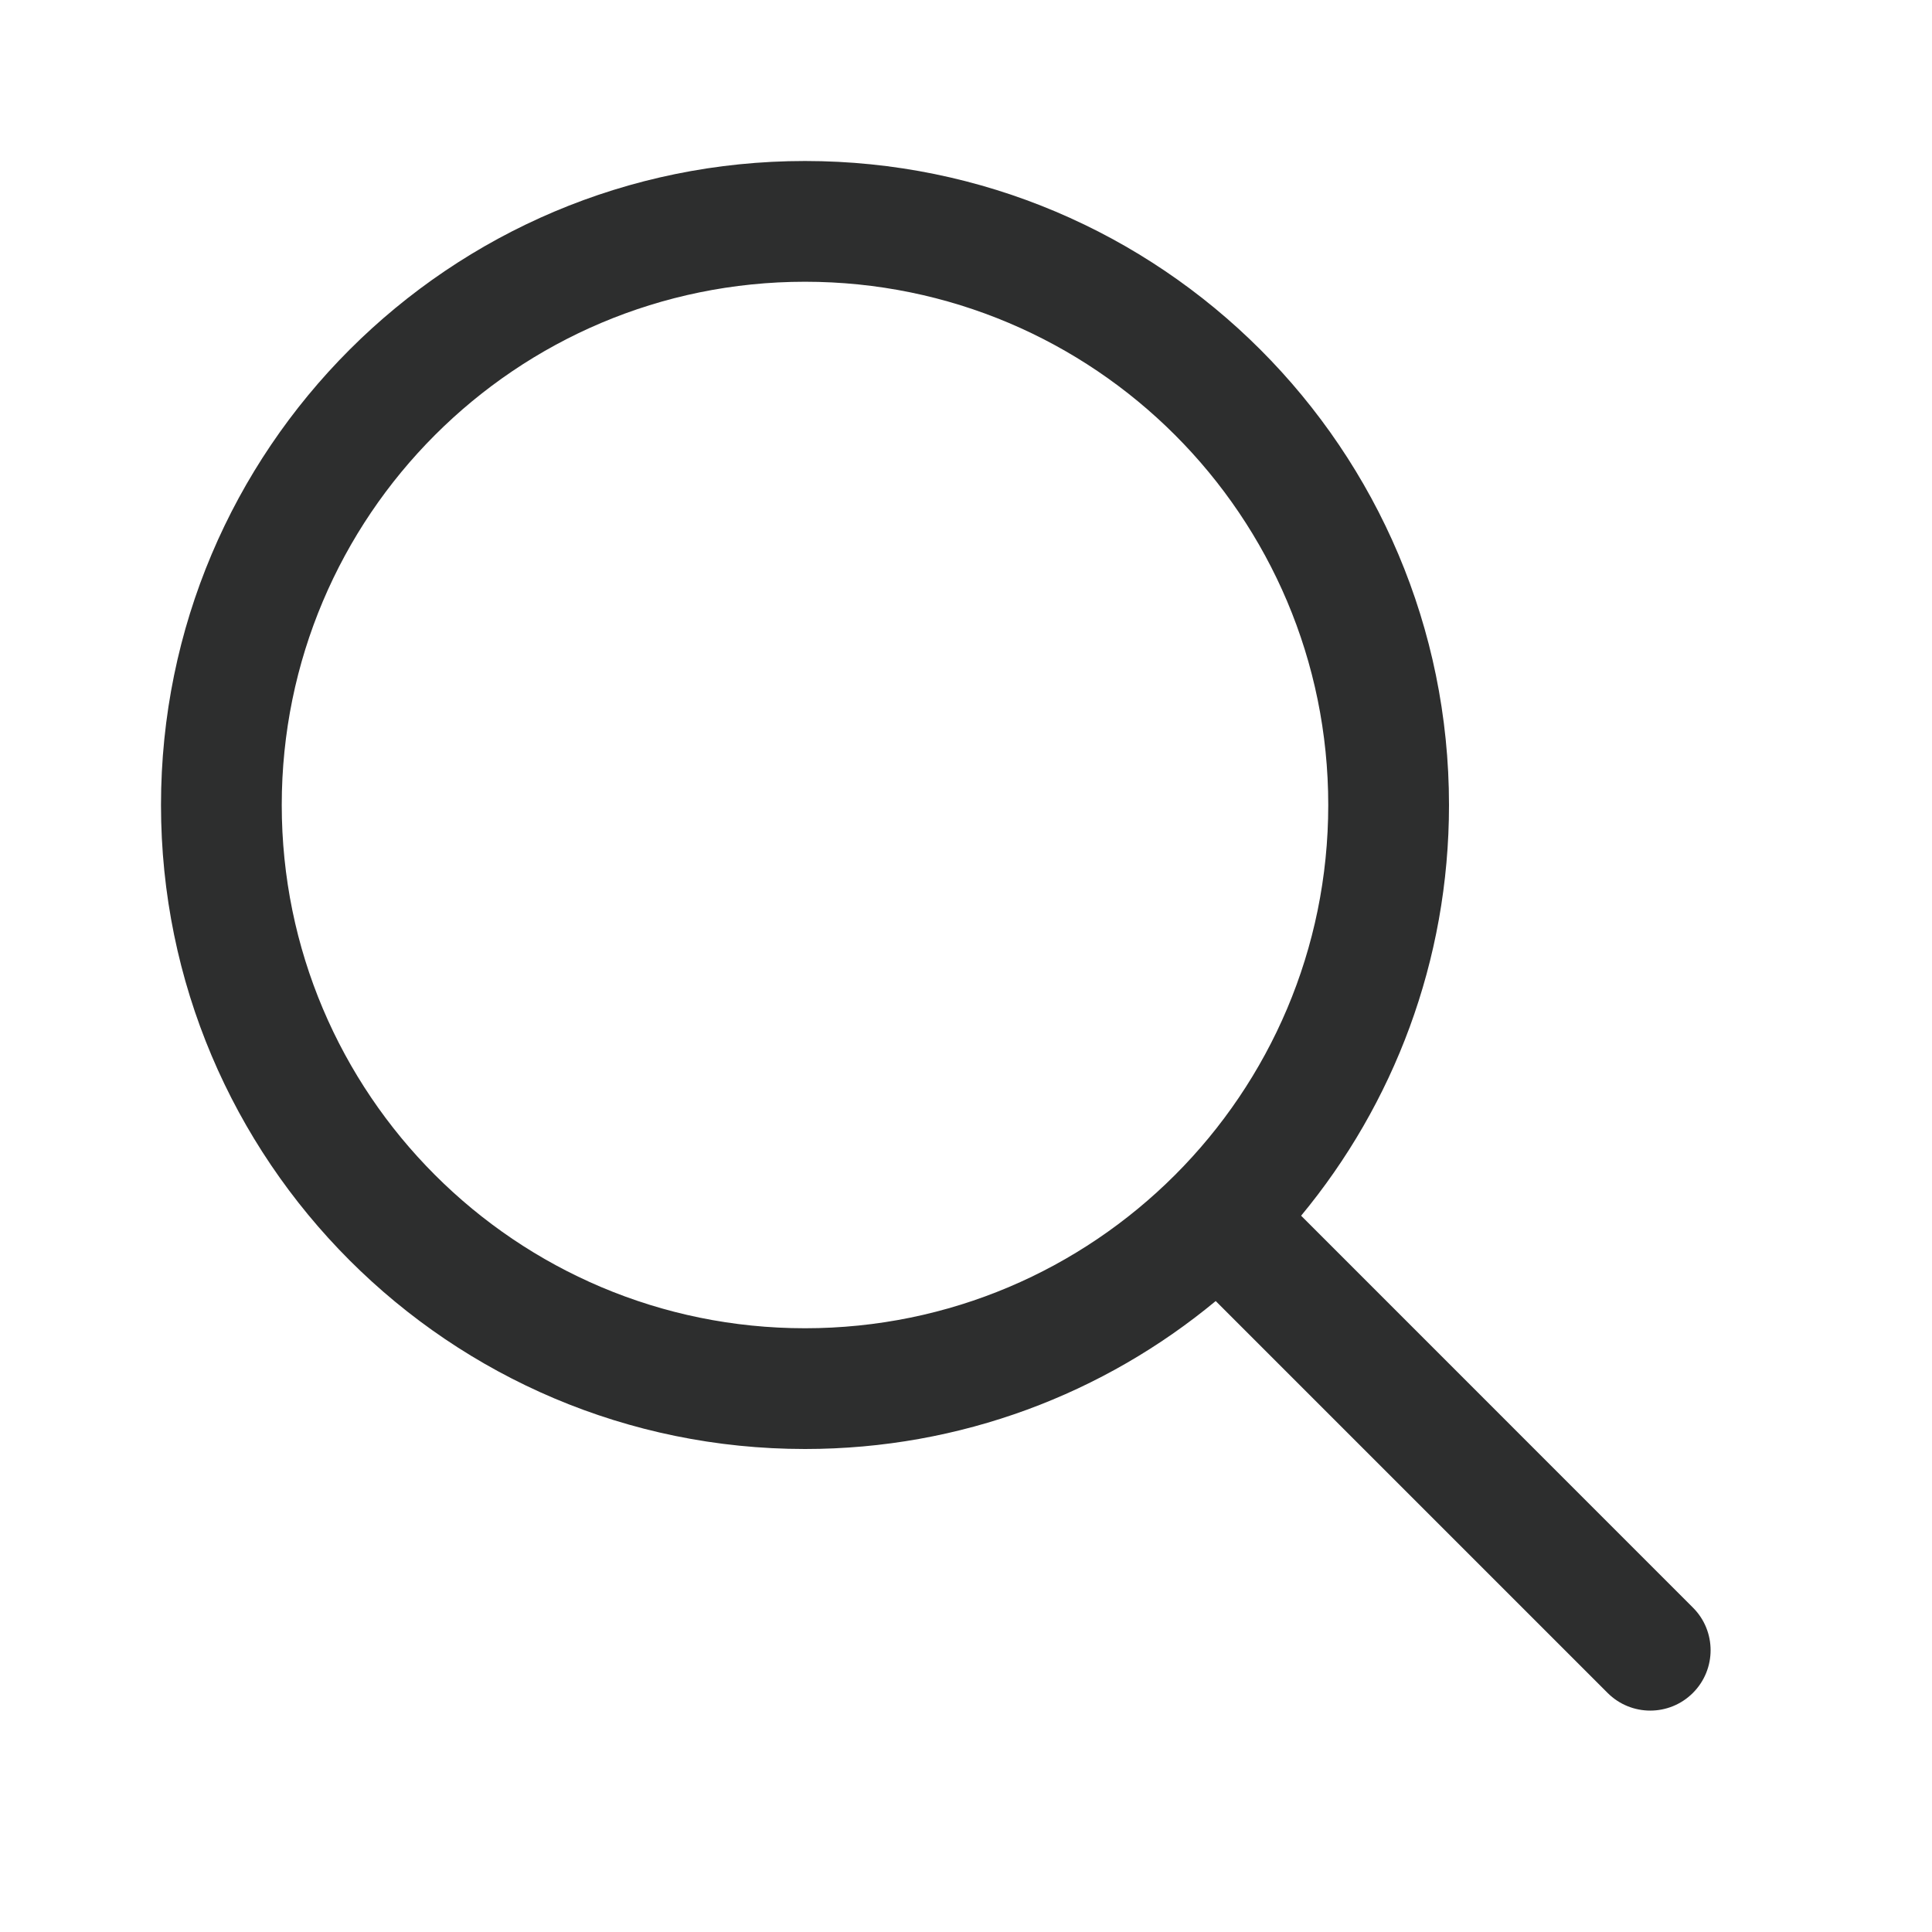 <svg width="24" height="24" viewBox="0 0 24 24" fill="none" xmlns="http://www.w3.org/2000/svg">
<path fill-rule="evenodd" clip-rule="evenodd" d="M16.163 15.102C17.31 13.717 18 11.939 18 10C18 5.582 14.418 2 10 2C5.582 2 2 5.582 2 10C2 14.418 5.582 18 10 18C11.939 18 13.717 17.31 15.102 16.162L19.97 21.03C20.263 21.323 20.737 21.323 21.03 21.03C21.323 20.737 21.323 20.262 21.03 19.97L16.163 15.102ZM16.5 10C16.5 13.59 13.59 16.5 10 16.5C6.41 16.5 3.5 13.59 3.5 10C3.5 6.41 6.41 3.5 10 3.5C13.59 3.5 16.5 6.41 16.5 10Z" fill="#2D2E2E"/>
</svg>
